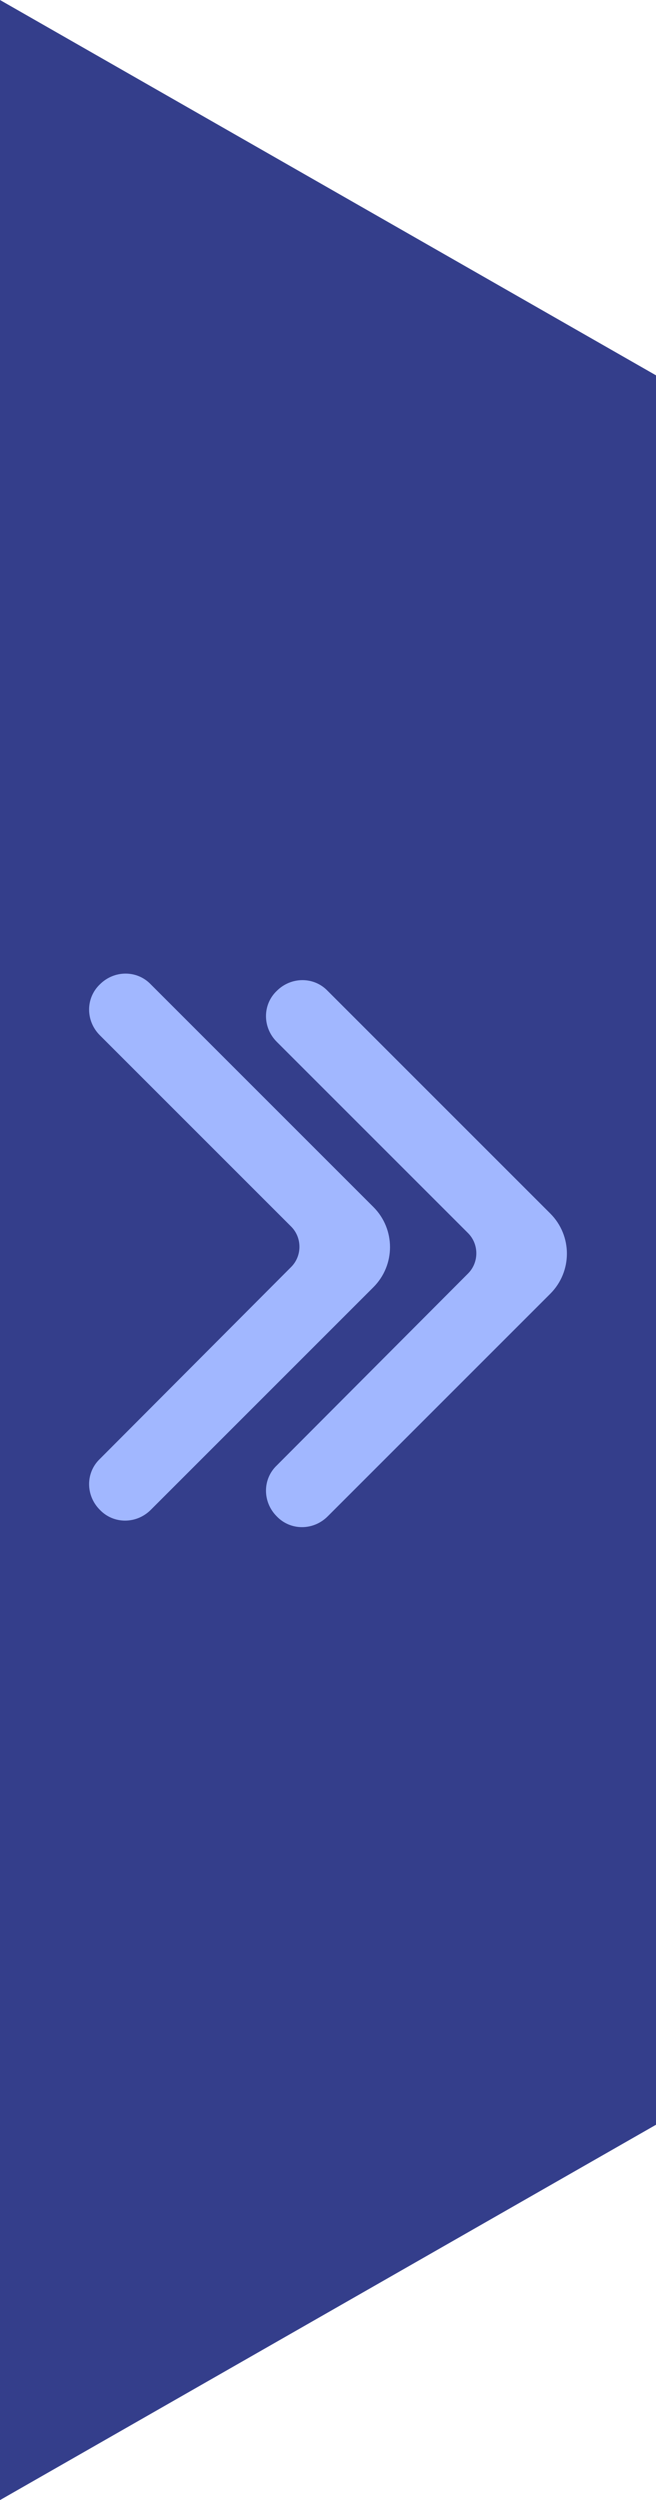 <?xml version="1.0" encoding="utf-8"?>
<!-- Generator: Adobe Illustrator 21.0.0, SVG Export Plug-In . SVG Version: 6.00 Build 0)  -->
<svg version="1.1" id="图层_1" xmlns="http://www.w3.org/2000/svg" xmlns:xlink="http://www.w3.org/1999/xlink" x="0px" y="0px"
	 viewBox="0 0 100.5 383" style="enable-background:new 0 0 100.5 383;" xml:space="preserve">
<style type="text/css">
	.st0{fill:#343E8B;}
	.st1{fill:#A1B7FF;}
</style>
<polygon class="st0" points="100.5,325.5 0,383 0,0 100.5,57.5 "/>
<g>
	<path class="st1" d="M71.7,195.1c1.7-1.7,1.7-4.5,0-6.2l-29.3-29.3c-2.2-2.2-2.2-5.7,0-7.8c2.2-2.2,5.7-2.2,7.8,0l32.4,32.4h0
		l1.7,1.7c3.4,3.4,3.4,8.9,0,12.3l-1.7,1.7l0,0l-32.4,32.4c-2.2,2.2-5.7,2.2-7.8,0c-2.2-2.2-2.2-5.7,0-7.8L71.7,195.1z"/>
	<path class="st1" d="M44.6,194.1c1.7-1.7,1.7-4.5,0-6.2l-29.3-29.3c-2.2-2.2-2.2-5.7,0-7.8c2.2-2.2,5.7-2.2,7.8,0l32.4,32.4h0
		l1.7,1.7c3.4,3.4,3.4,8.9,0,12.3l-1.7,1.7l0,0l-32.4,32.4c-2.2,2.2-5.7,2.2-7.8,0c-2.2-2.2-2.2-5.7,0-7.8L44.6,194.1z"/>
</g>
</svg>
